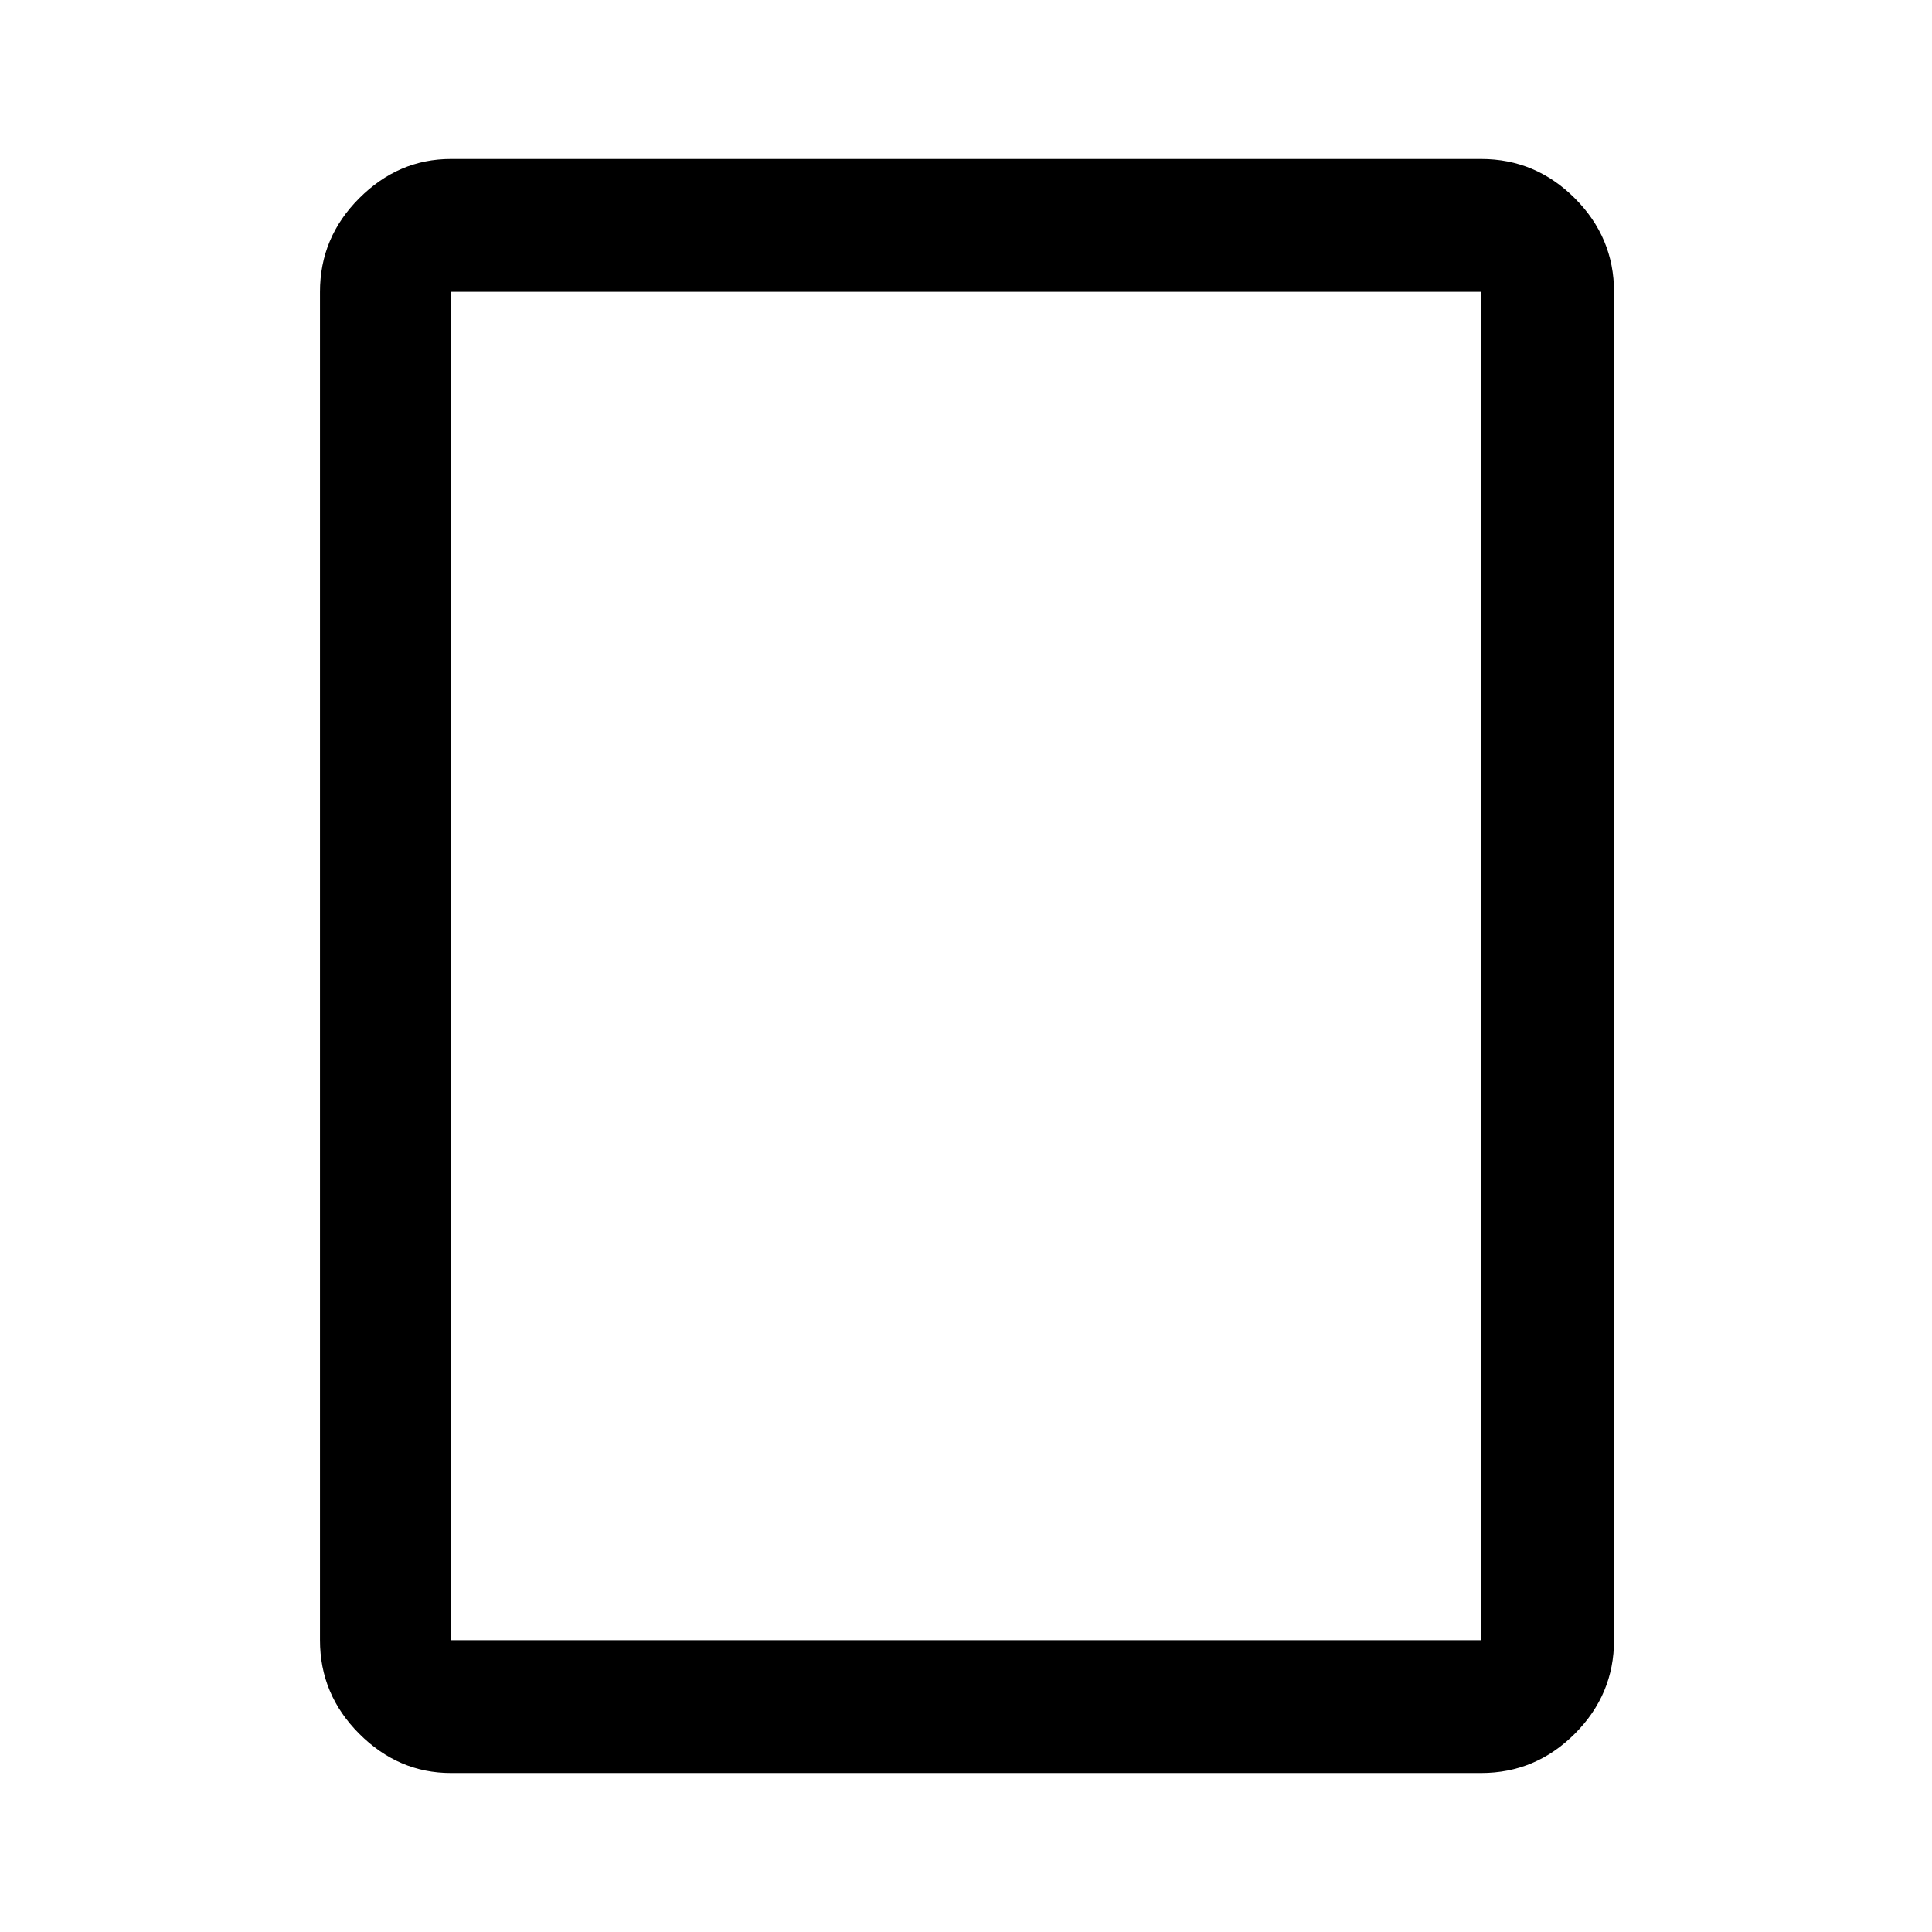 <svg xmlns="http://www.w3.org/2000/svg" height="48" width="48"><path d="M36.8 44.05H11.2q-1.3 0-2.275-.975-.975-.975-.975-2.325V7.25q0-1.35.975-2.325Q9.9 3.95 11.2 3.95h25.6q1.35 0 2.325.975.975.975.975 2.325v33.5q0 1.35-.975 2.325-.975.975-2.325.975Zm-25.6-3.3h25.6V7.25H11.2v33.5Zm0 0V7.25v33.5Z"/></svg>